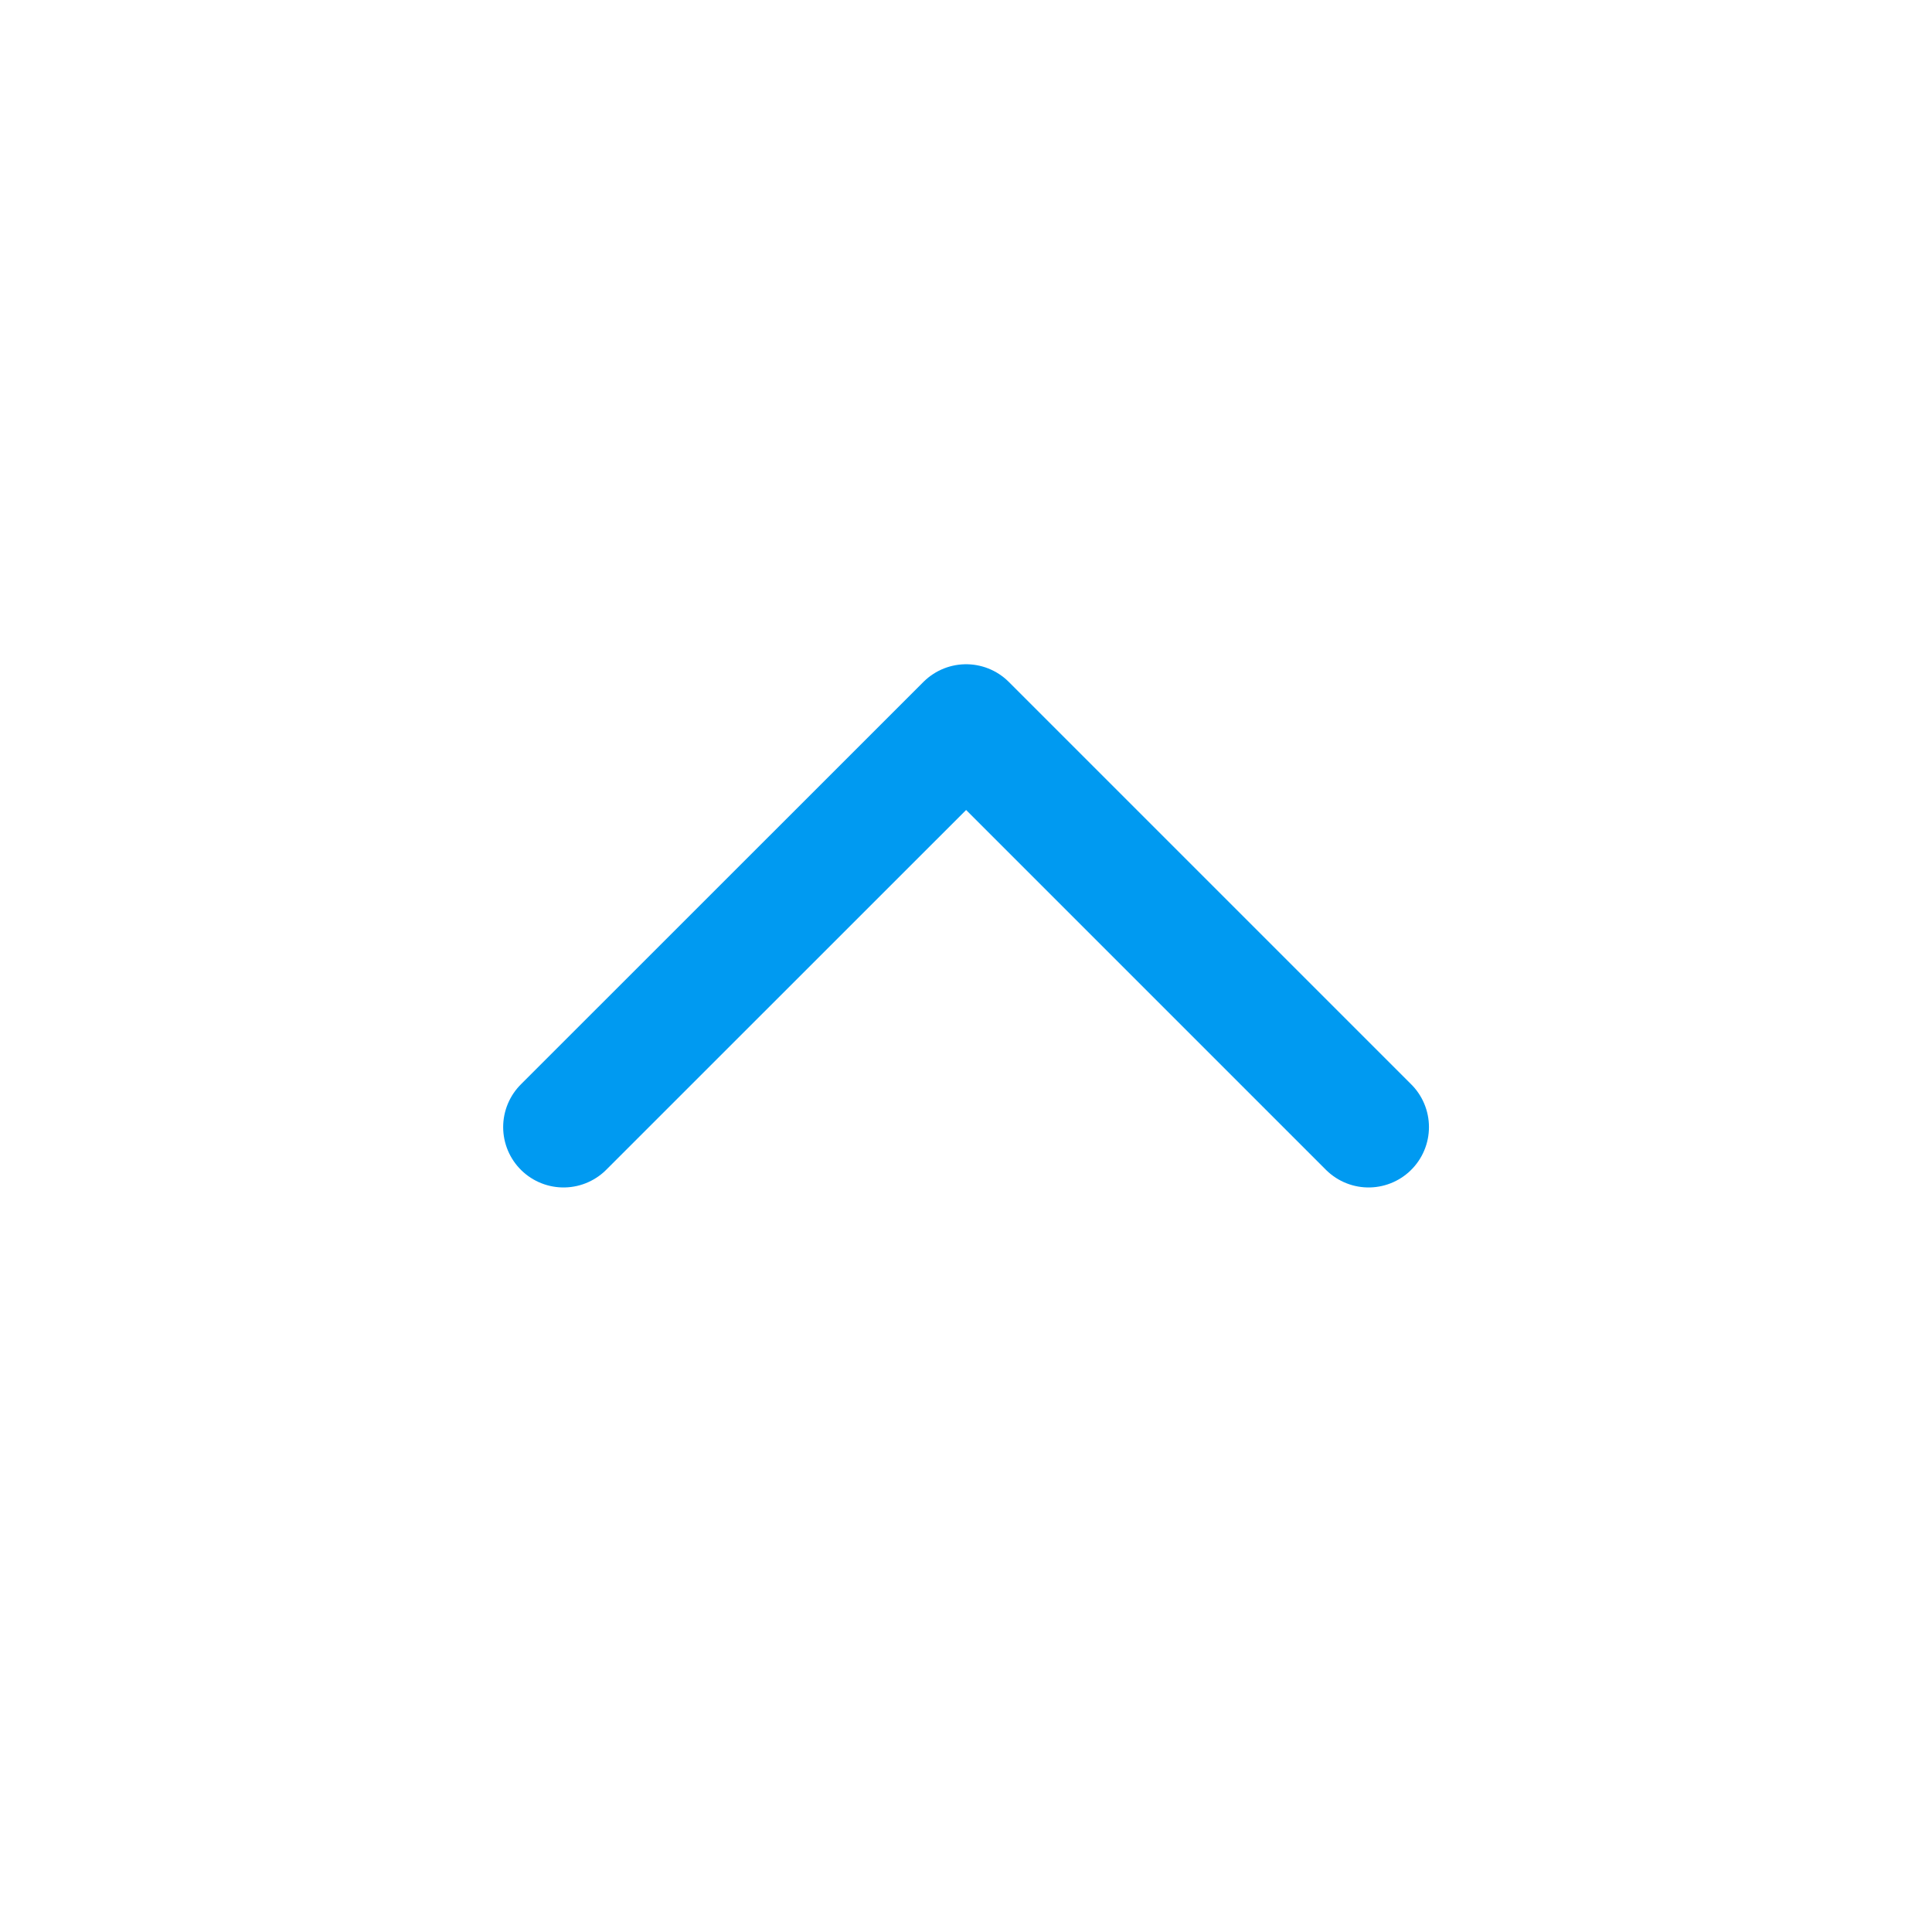 <svg width="16" height="16" viewBox="0 0 16 16" fill="none" xmlns="http://www.w3.org/2000/svg">
<path d="M11.334 9.334L8.001 6.001L4.667 9.334" stroke="#009AF1" stroke-linecap="round" stroke-linejoin="round"/>
</svg>
